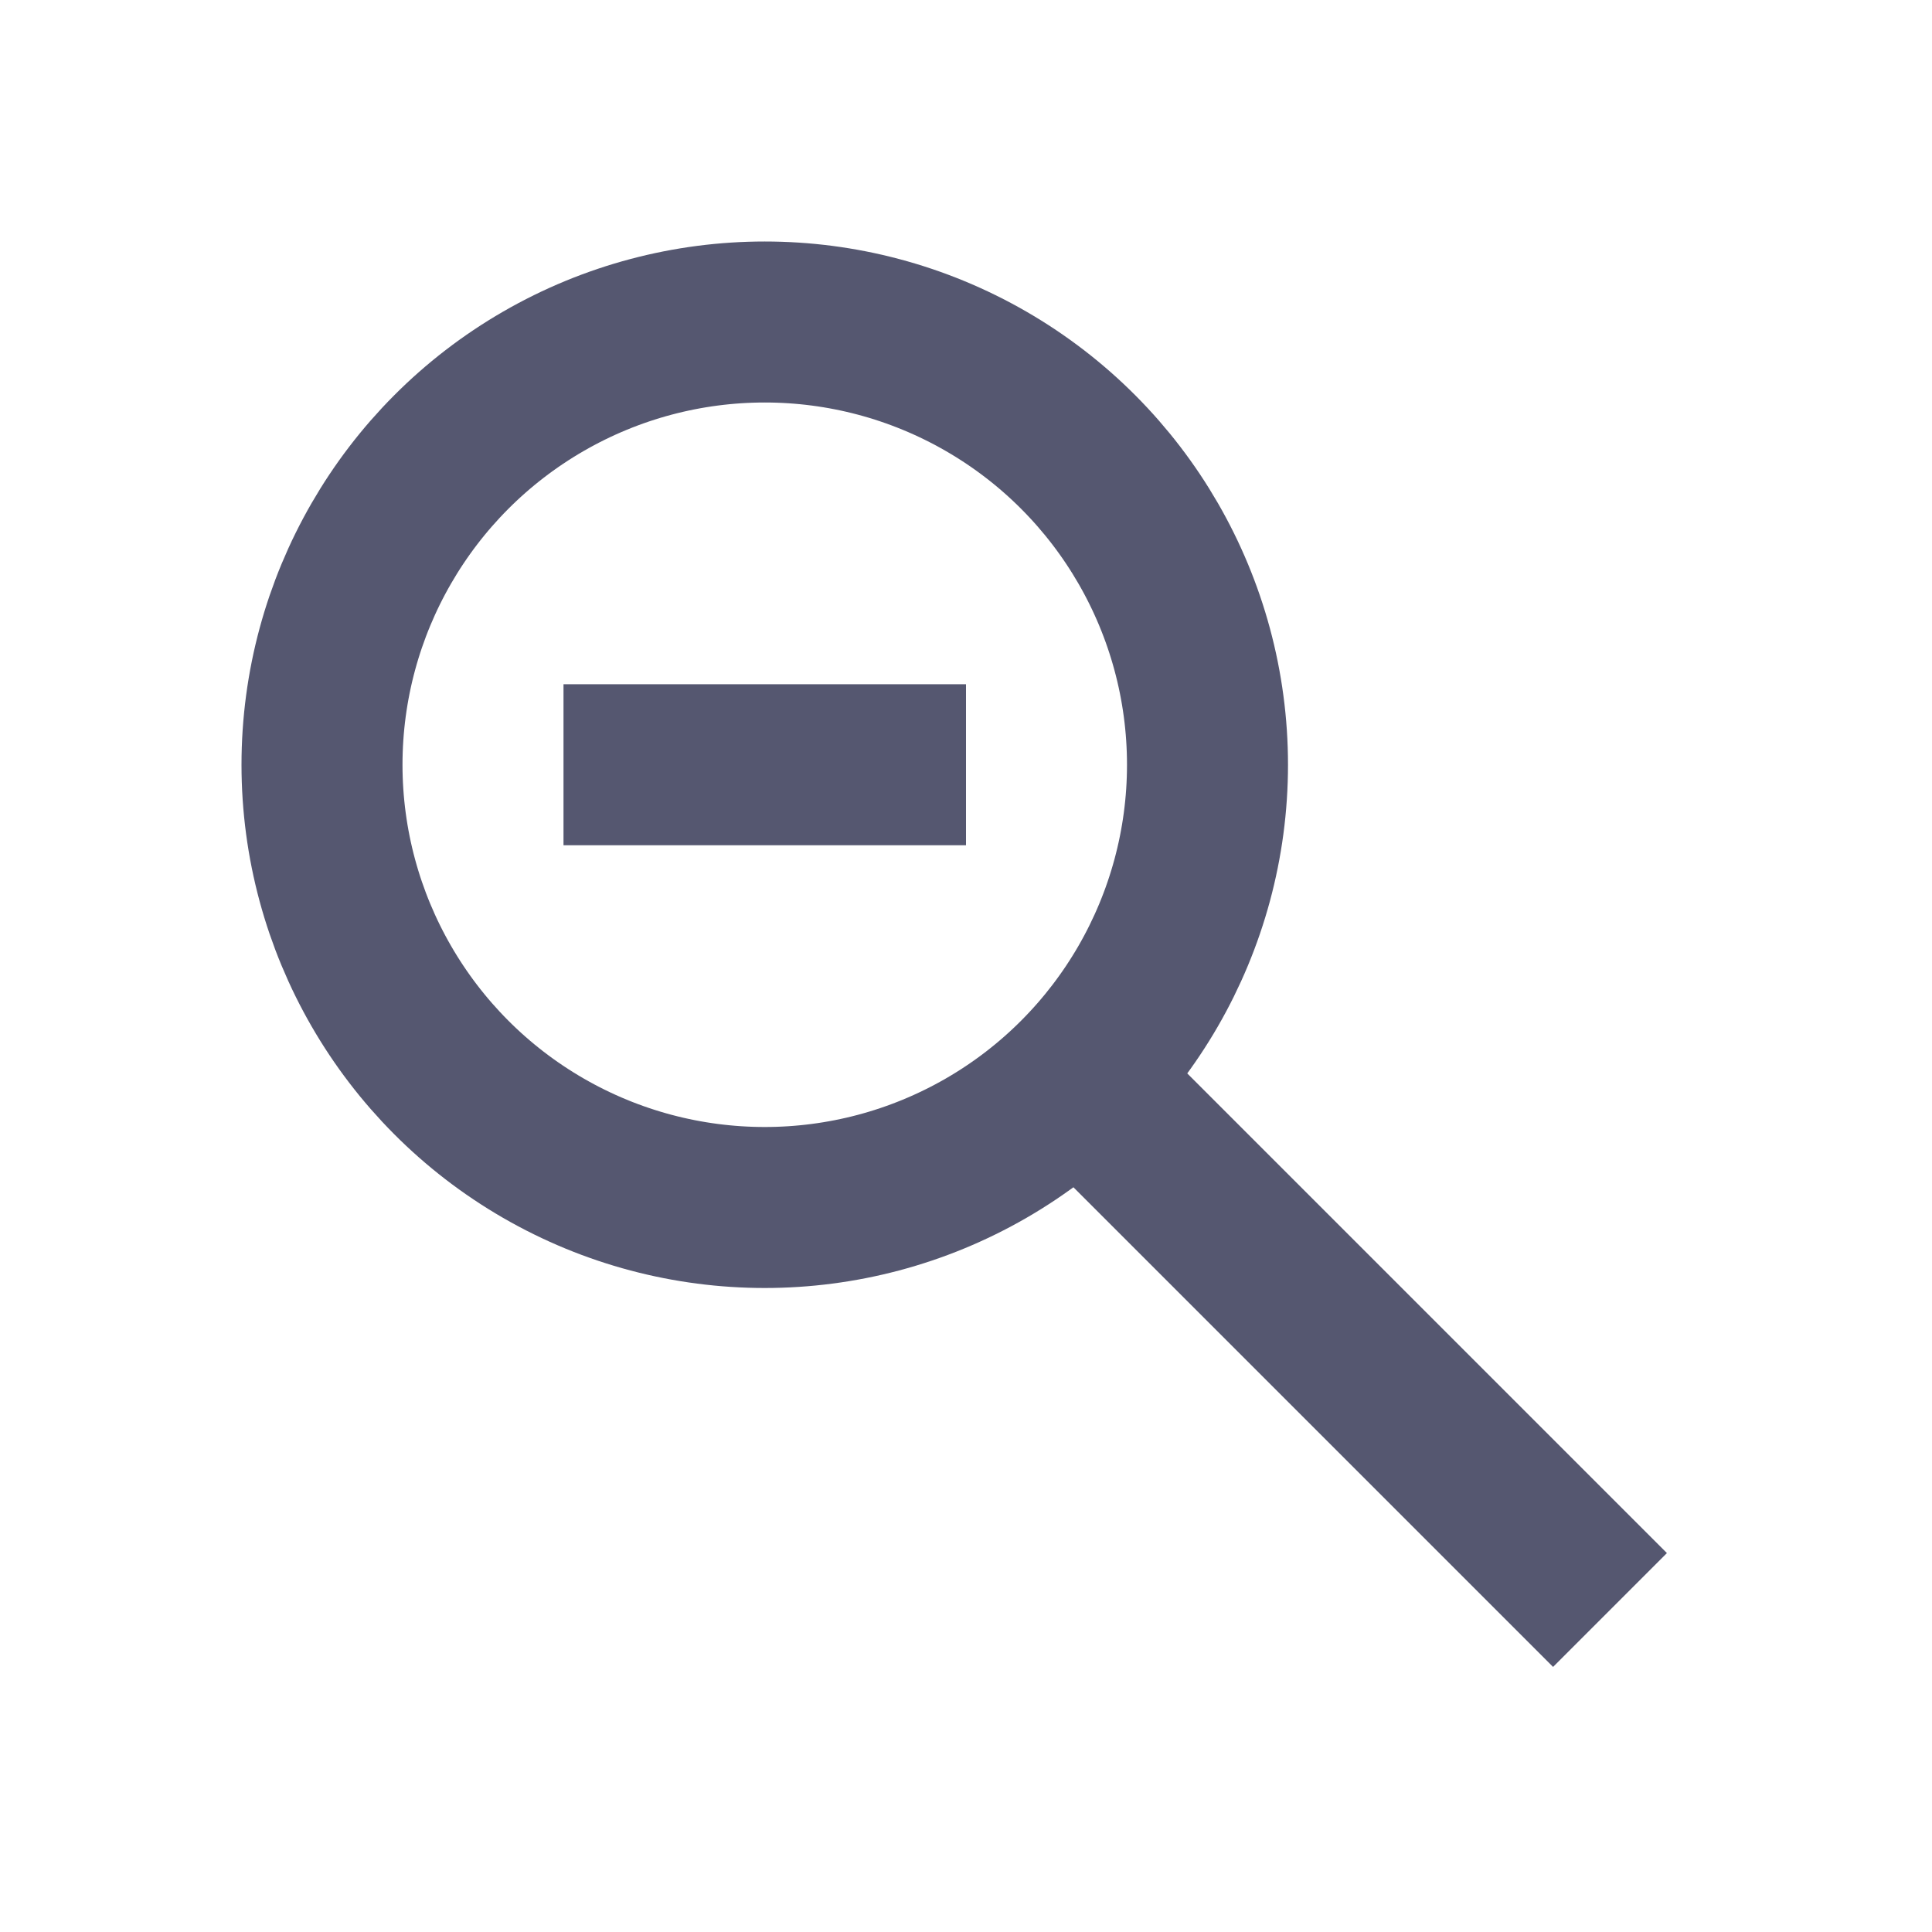 <svg width="24" height="24" viewBox="0 0 24 24" fill="none" xmlns="http://www.w3.org/2000/svg">
<path d="M14 14L20 20" stroke="#555770" stroke-width="2"/>
<circle cx="9.5" cy="9.5" r="5.5" stroke="#555770" stroke-width="2"/>
<path d="M7 9.5H12" stroke="#555770" stroke-width="2"/>
</svg>
